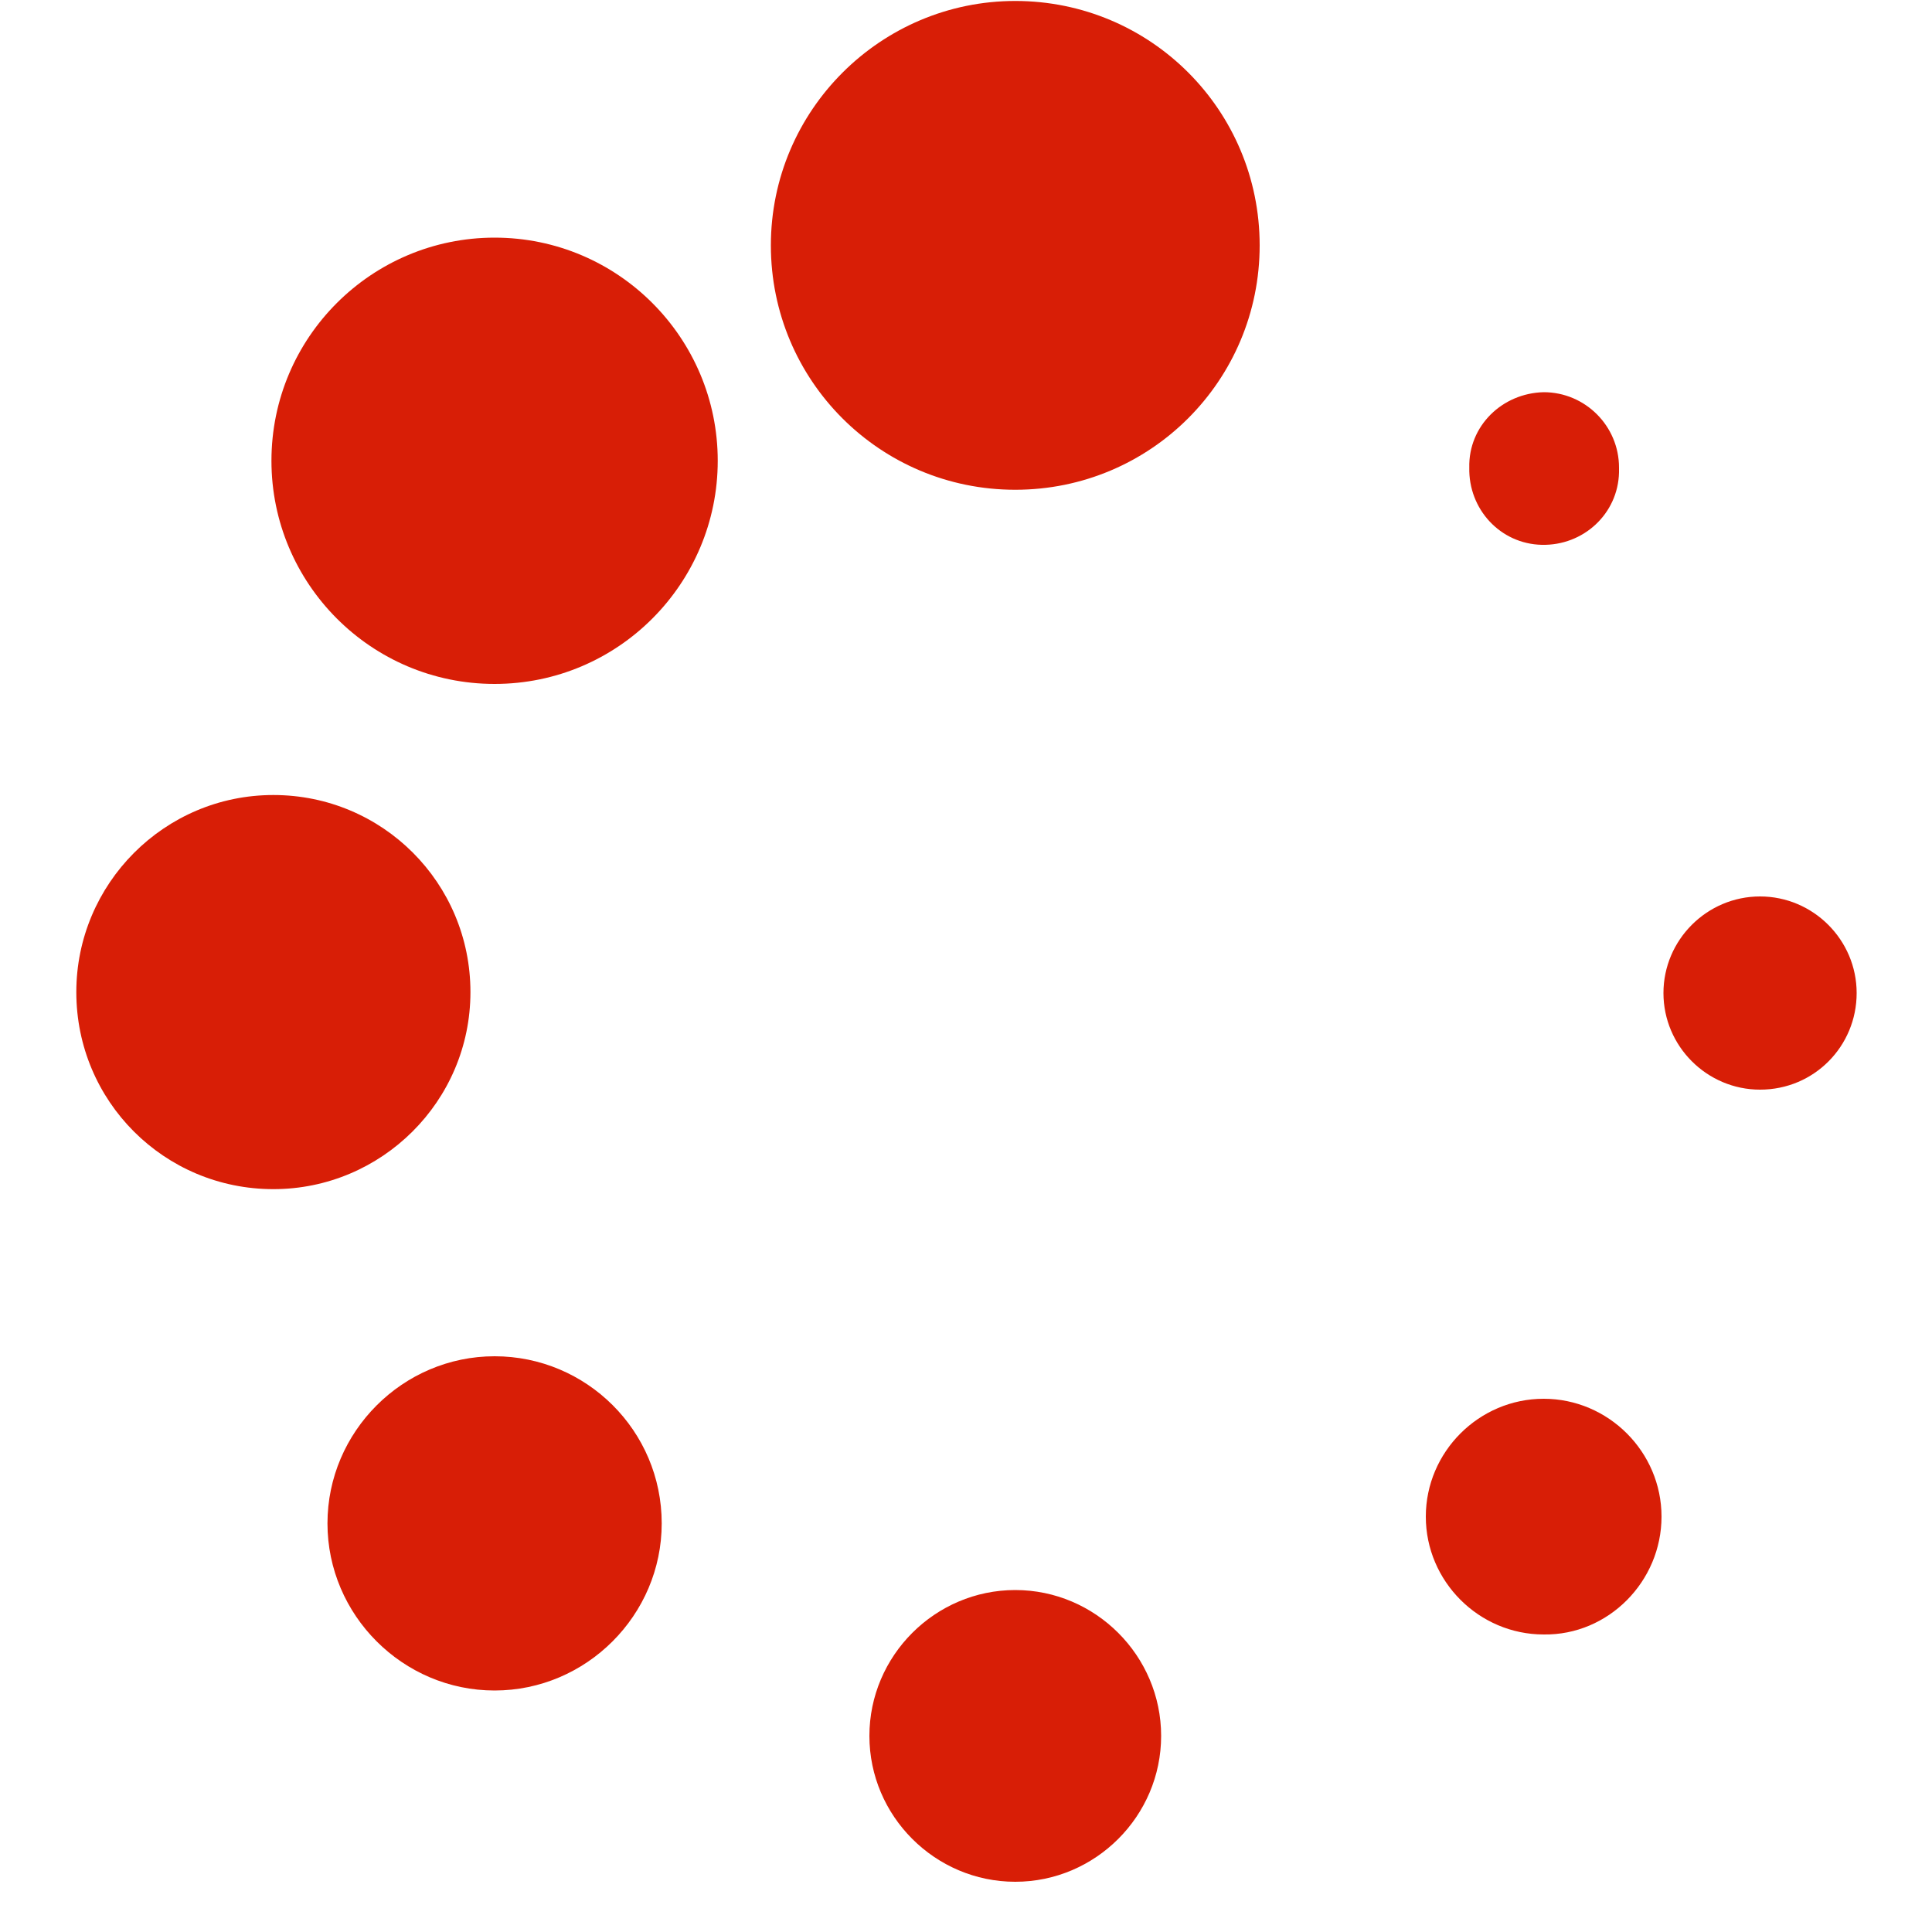 <?xml version="1.0" standalone="no"?><!DOCTYPE svg PUBLIC "-//W3C//DTD SVG 1.1//EN" "http://www.w3.org/Graphics/SVG/1.1/DTD/svg11.dtd"><svg t="1604751115320" class="icon" viewBox="0 0 1024 1024" version="1.1" xmlns="http://www.w3.org/2000/svg" p-id="9682" xmlns:xlink="http://www.w3.org/1999/xlink" width="128" height="128"><defs><style type="text/css"></style></defs><path d="M538.112 259.584c-71.68 0-129.536-57.856-129.536-129.536S466.944 0.512 538.112 0.512c71.68 0 129.536 57.856 129.536 129.536s-57.856 129.536-129.536 129.536zM262.144 362.496c-65.536 0-118.272-53.248-118.272-118.272 0-65.536 53.248-118.272 118.272-118.272C327.68 125.952 380.416 179.2 380.416 244.224c0 65.024-52.736 118.272-118.272 118.272z m-117.248 267.776c-57.856 0-104.448-46.592-104.448-104.448 0-57.344 46.592-104.448 104.448-104.448s104.448 46.592 104.448 104.448c0 57.856-47.104 104.448-104.448 104.448zM262.144 896c-48.64 0-88.576-39.936-88.576-88.576s39.936-88.576 88.576-88.576 88.576 39.424 88.576 88.576c0 48.64-39.936 88.576-88.576 88.576z m275.968 101.376c-42.496 0-77.312-34.816-77.312-77.312s34.816-77.312 77.312-77.312 77.312 34.816 77.312 77.312-34.816 77.312-77.312 77.312z m280.064-131.072c-34.304 0-62.464-28.16-62.464-62.464 0-34.304 28.16-62.464 62.464-62.464 34.304 0 62.464 28.16 62.464 62.464s-28.16 62.976-62.464 62.464z m114.688-288.768c-28.16 0-51.2-23.04-51.2-51.2s23.04-51.2 51.2-51.2 51.2 23.04 51.2 51.2-22.528 51.2-51.2 51.2z m-154.112-329.728c-0.512 22.016 16.384 40.448 38.4 40.96 22.016 0.512 40.448-16.384 40.96-38.4v-2.56c0-22.016-17.92-39.936-39.936-39.936-22.016 0.512-39.936 17.92-39.424 39.936z" p-id="9683" fill="#d81e06"></path></svg>